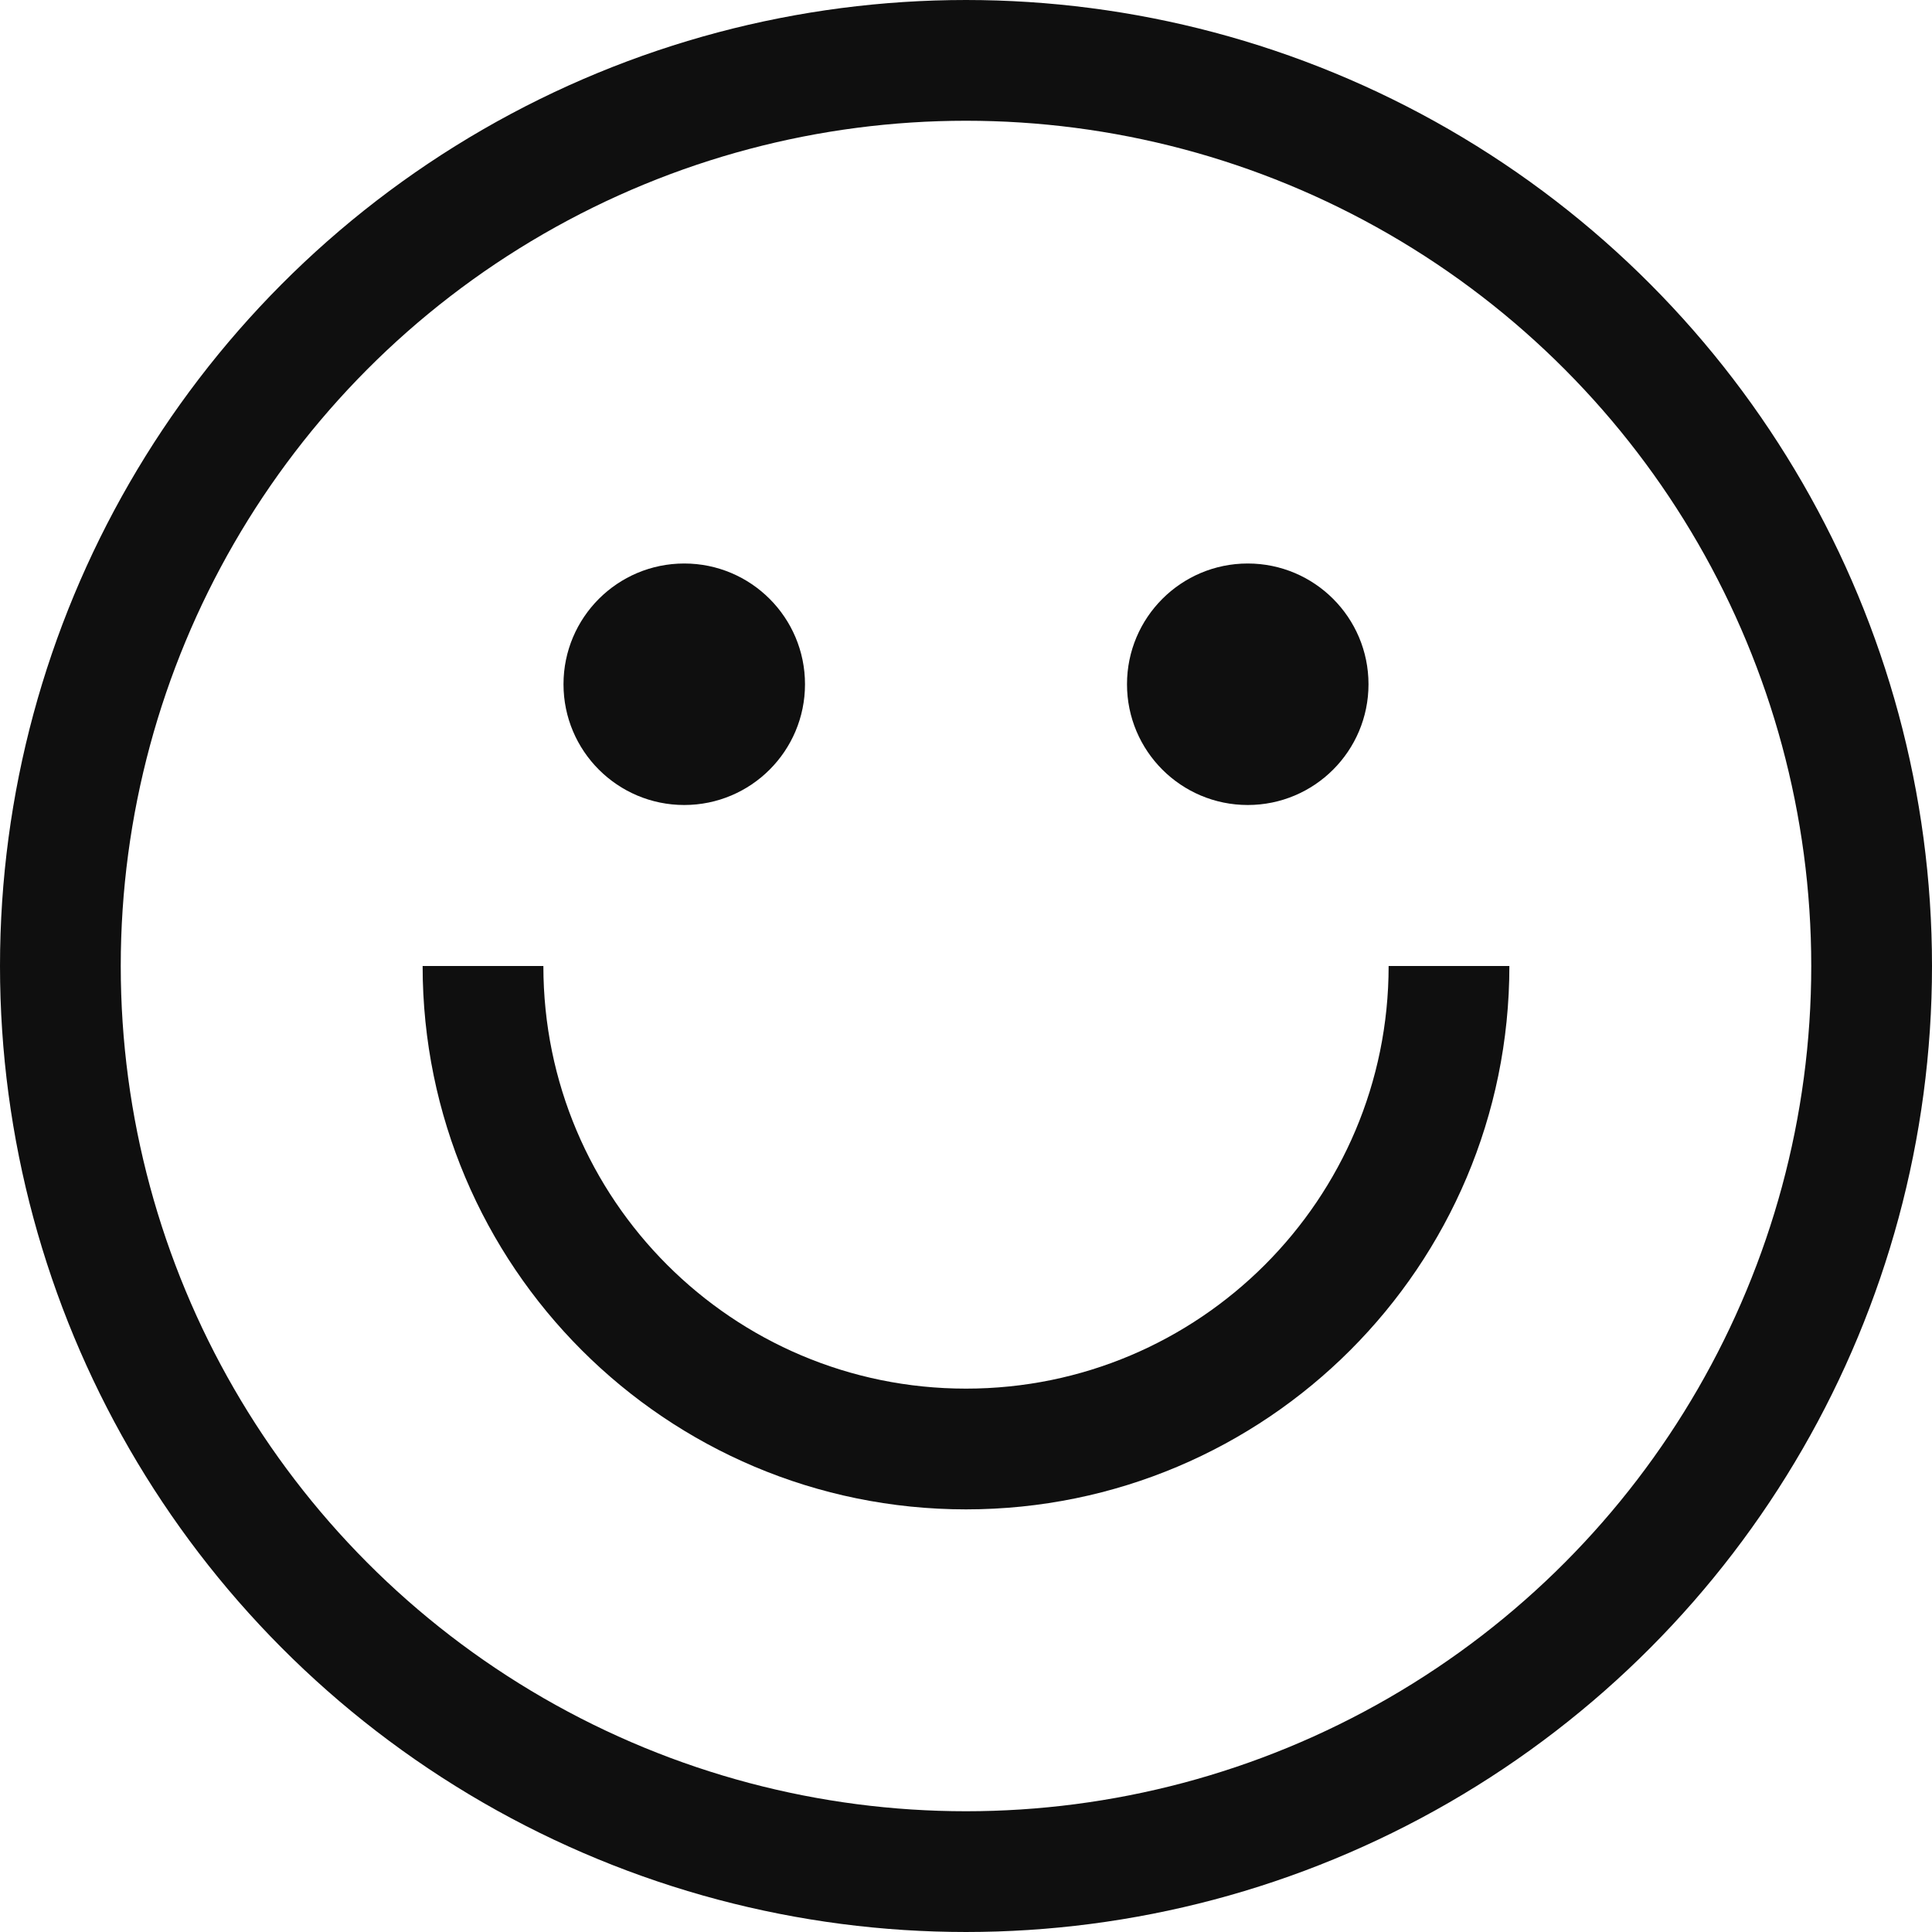 <svg width="24" height="24" viewBox="0 0 24 24" fill="none" xmlns="http://www.w3.org/2000/svg">
<circle cx="12" cy="12" r="11.25" stroke="#0F0F0F" stroke-width="1.5"/>
<path d="M18 12C18 15.314 15.314 18 12 18C8.686 18 6 15.314 6 12" stroke="#0F0F0F" stroke-width="1.5"/>
<circle cx="8.5" cy="8.5" r="1.5" fill="#0F0F0F"/>
<circle cx="15.5" cy="8.5" r="1.5" fill="#0F0F0F"/>
</svg>
